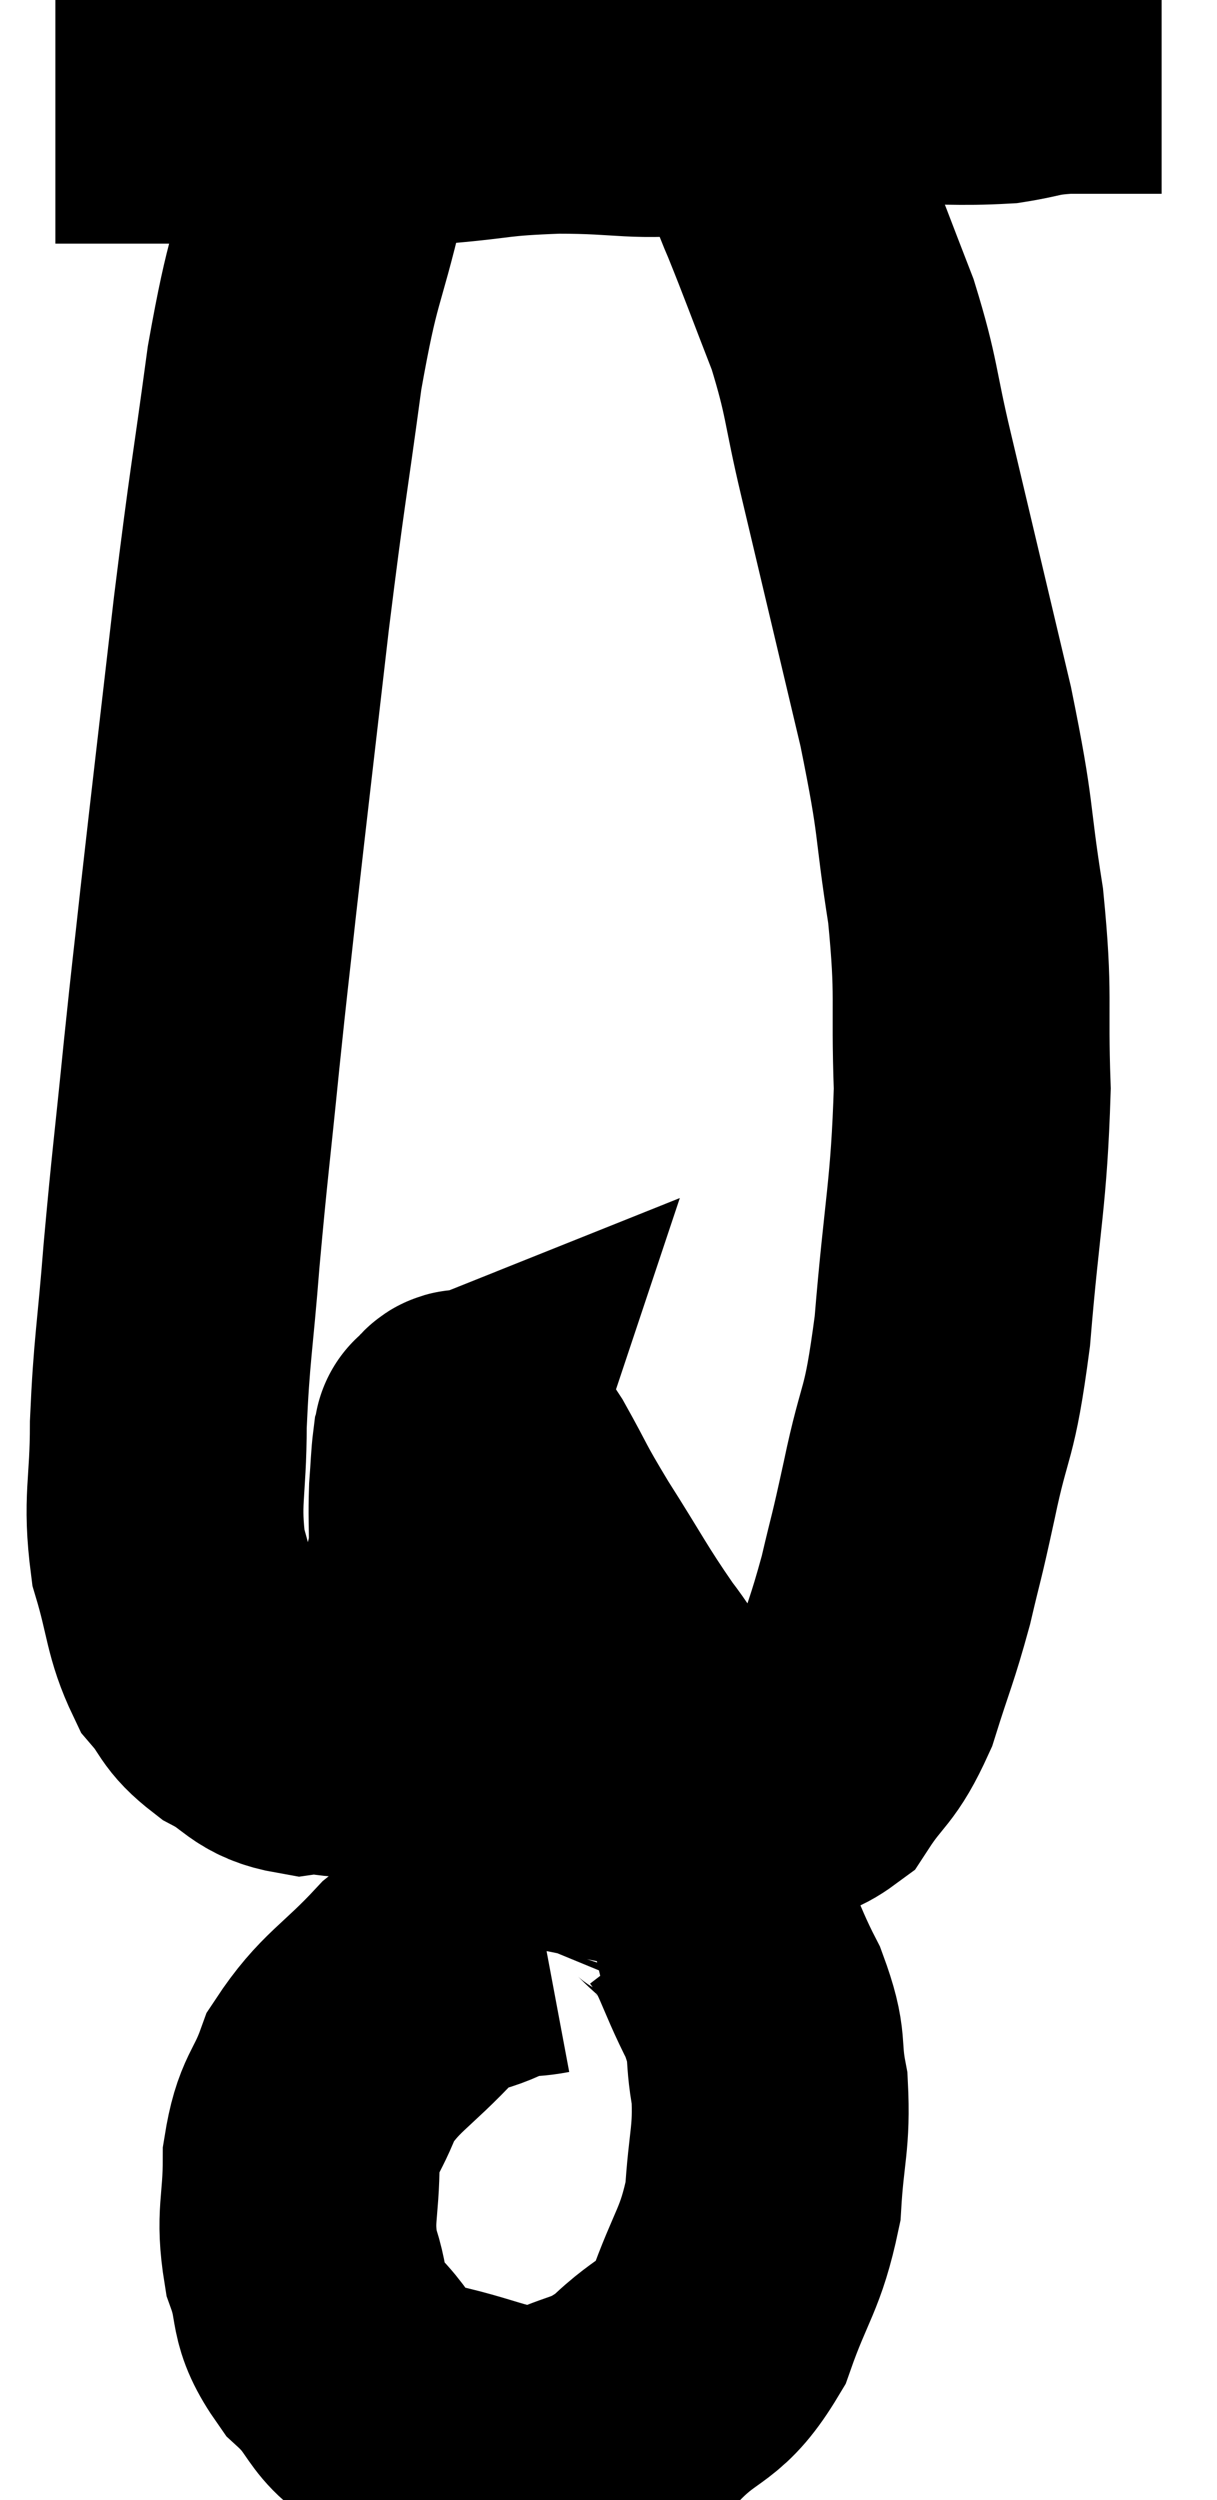 <svg xmlns="http://www.w3.org/2000/svg" viewBox="10.88 3.38 21.98 45.151" width="21.98" height="45.151"><path d="M 11.88 5.28 C 12.21 5.28, 11.985 5.28, 12.54 5.28 C 13.32 5.28, 13.17 5.28, 14.1 5.28 C 15.18 5.28, 15.075 5.28, 16.26 5.28 C 17.55 5.28, 17.67 5.325, 18.84 5.28 C 19.89 5.19, 19.725 5.145, 20.94 5.1 C 22.32 5.1, 22.215 5.235, 23.7 5.1 C 25.29 4.83, 25.56 4.695, 26.88 4.56 C 27.93 4.56, 28.17 4.605, 28.98 4.56 C 29.55 4.47, 29.475 4.425, 30.12 4.38 C 30.84 4.38, 31.17 4.38, 31.56 4.38 C 31.62 4.38, 31.605 4.38, 31.68 4.38 L 31.86 4.38" fill="none" stroke="black" stroke-width="5"></path><path d="M 17.1 5.52 C 16.95 6.12, 17.07 5.595, 16.8 6.72 C 16.41 8.37, 16.365 8.085, 16.02 10.02 C 15.72 12.24, 15.72 12.045, 15.42 14.46 C 15.12 17.07, 15.045 17.685, 14.82 19.68 C 14.67 21.06, 14.685 20.85, 14.52 22.44 C 14.34 24.24, 14.31 24.375, 14.16 26.04 C 14.04 27.57, 13.98 27.735, 13.92 29.1 C 13.92 30.3, 13.785 30.45, 13.92 31.5 C 14.19 32.4, 14.145 32.64, 14.46 33.3 C 14.82 33.72, 14.715 33.78, 15.18 34.14 C 15.75 34.44, 15.72 34.635, 16.32 34.74 C 16.95 34.65, 17.04 34.965, 17.58 34.56 C 18.03 33.84, 18.135 33.915, 18.48 33.12 C 18.72 32.25, 18.84 32.085, 18.96 31.38 C 18.96 30.84, 18.945 30.765, 18.96 30.3 C 18.99 29.91, 18.99 29.76, 19.02 29.52 C 19.05 29.43, 19.065 29.385, 19.08 29.34 C 19.08 29.34, 19.005 29.37, 19.08 29.34 C 19.23 29.28, 19.155 29.07, 19.38 29.22 C 19.68 29.58, 19.62 29.385, 19.98 29.94 C 20.4 30.69, 20.295 30.57, 20.82 31.44 C 21.45 32.43, 21.51 32.595, 22.08 33.42 C 22.59 34.08, 22.515 34.215, 23.1 34.74 C 23.76 35.13, 23.805 35.355, 24.42 35.52 C 24.99 35.46, 25.05 35.775, 25.56 35.4 C 26.01 34.71, 26.085 34.845, 26.46 34.02 C 26.76 33.06, 26.805 33.03, 27.06 32.1 C 27.27 31.2, 27.225 31.47, 27.48 30.3 C 27.78 28.86, 27.84 29.235, 28.08 27.42 C 28.26 25.23, 28.38 24.96, 28.44 23.04 C 28.38 21.39, 28.485 21.42, 28.32 19.74 C 28.05 18.03, 28.185 18.315, 27.78 16.32 C 27.24 14.04, 27.12 13.53, 26.7 11.76 C 26.4 10.5, 26.46 10.41, 26.1 9.24 C 25.68 8.16, 25.575 7.86, 25.26 7.08 C 25.05 6.6, 25.065 6.525, 24.84 6.12 C 24.6 5.79, 24.48 5.625, 24.36 5.46 C 24.36 5.46, 24.36 5.46, 24.36 5.46 C 24.36 5.46, 24.36 5.46, 24.36 5.46 L 24.36 5.46" fill="none" stroke="black" stroke-width="5"></path><path d="M 20.7 38.34 C 20.22 38.43, 20.31 38.31, 19.74 38.52 C 19.08 38.85, 19.14 38.595, 18.42 39.18 C 17.64 40.02, 17.385 40.065, 16.86 40.86 C 16.59 41.61, 16.455 41.52, 16.32 42.36 C 16.32 43.29, 16.185 43.38, 16.32 44.22 C 16.59 44.97, 16.365 45.015, 16.86 45.72 C 17.58 46.38, 17.295 46.59, 18.3 47.04 C 19.59 47.28, 19.83 47.595, 20.88 47.52 C 21.69 47.13, 21.75 47.28, 22.5 46.74 C 23.19 46.05, 23.34 46.26, 23.88 45.36 C 24.27 44.25, 24.435 44.205, 24.66 43.14 C 24.72 42.12, 24.825 42, 24.78 41.1 C 24.63 40.32, 24.795 40.395, 24.48 39.54 C 24 38.61, 24.015 38.325, 23.52 37.68 C 23.01 37.32, 23.07 37.14, 22.5 36.96 C 21.87 36.96, 21.765 36.84, 21.24 36.96 C 20.82 37.2, 20.7 37.11, 20.4 37.44 C 20.22 37.86, 20.145 38.025, 20.04 38.28 C 20.01 38.37, 19.995 38.385, 19.98 38.46 L 19.98 38.58" fill="none" stroke="black" stroke-width="5"></path></svg>